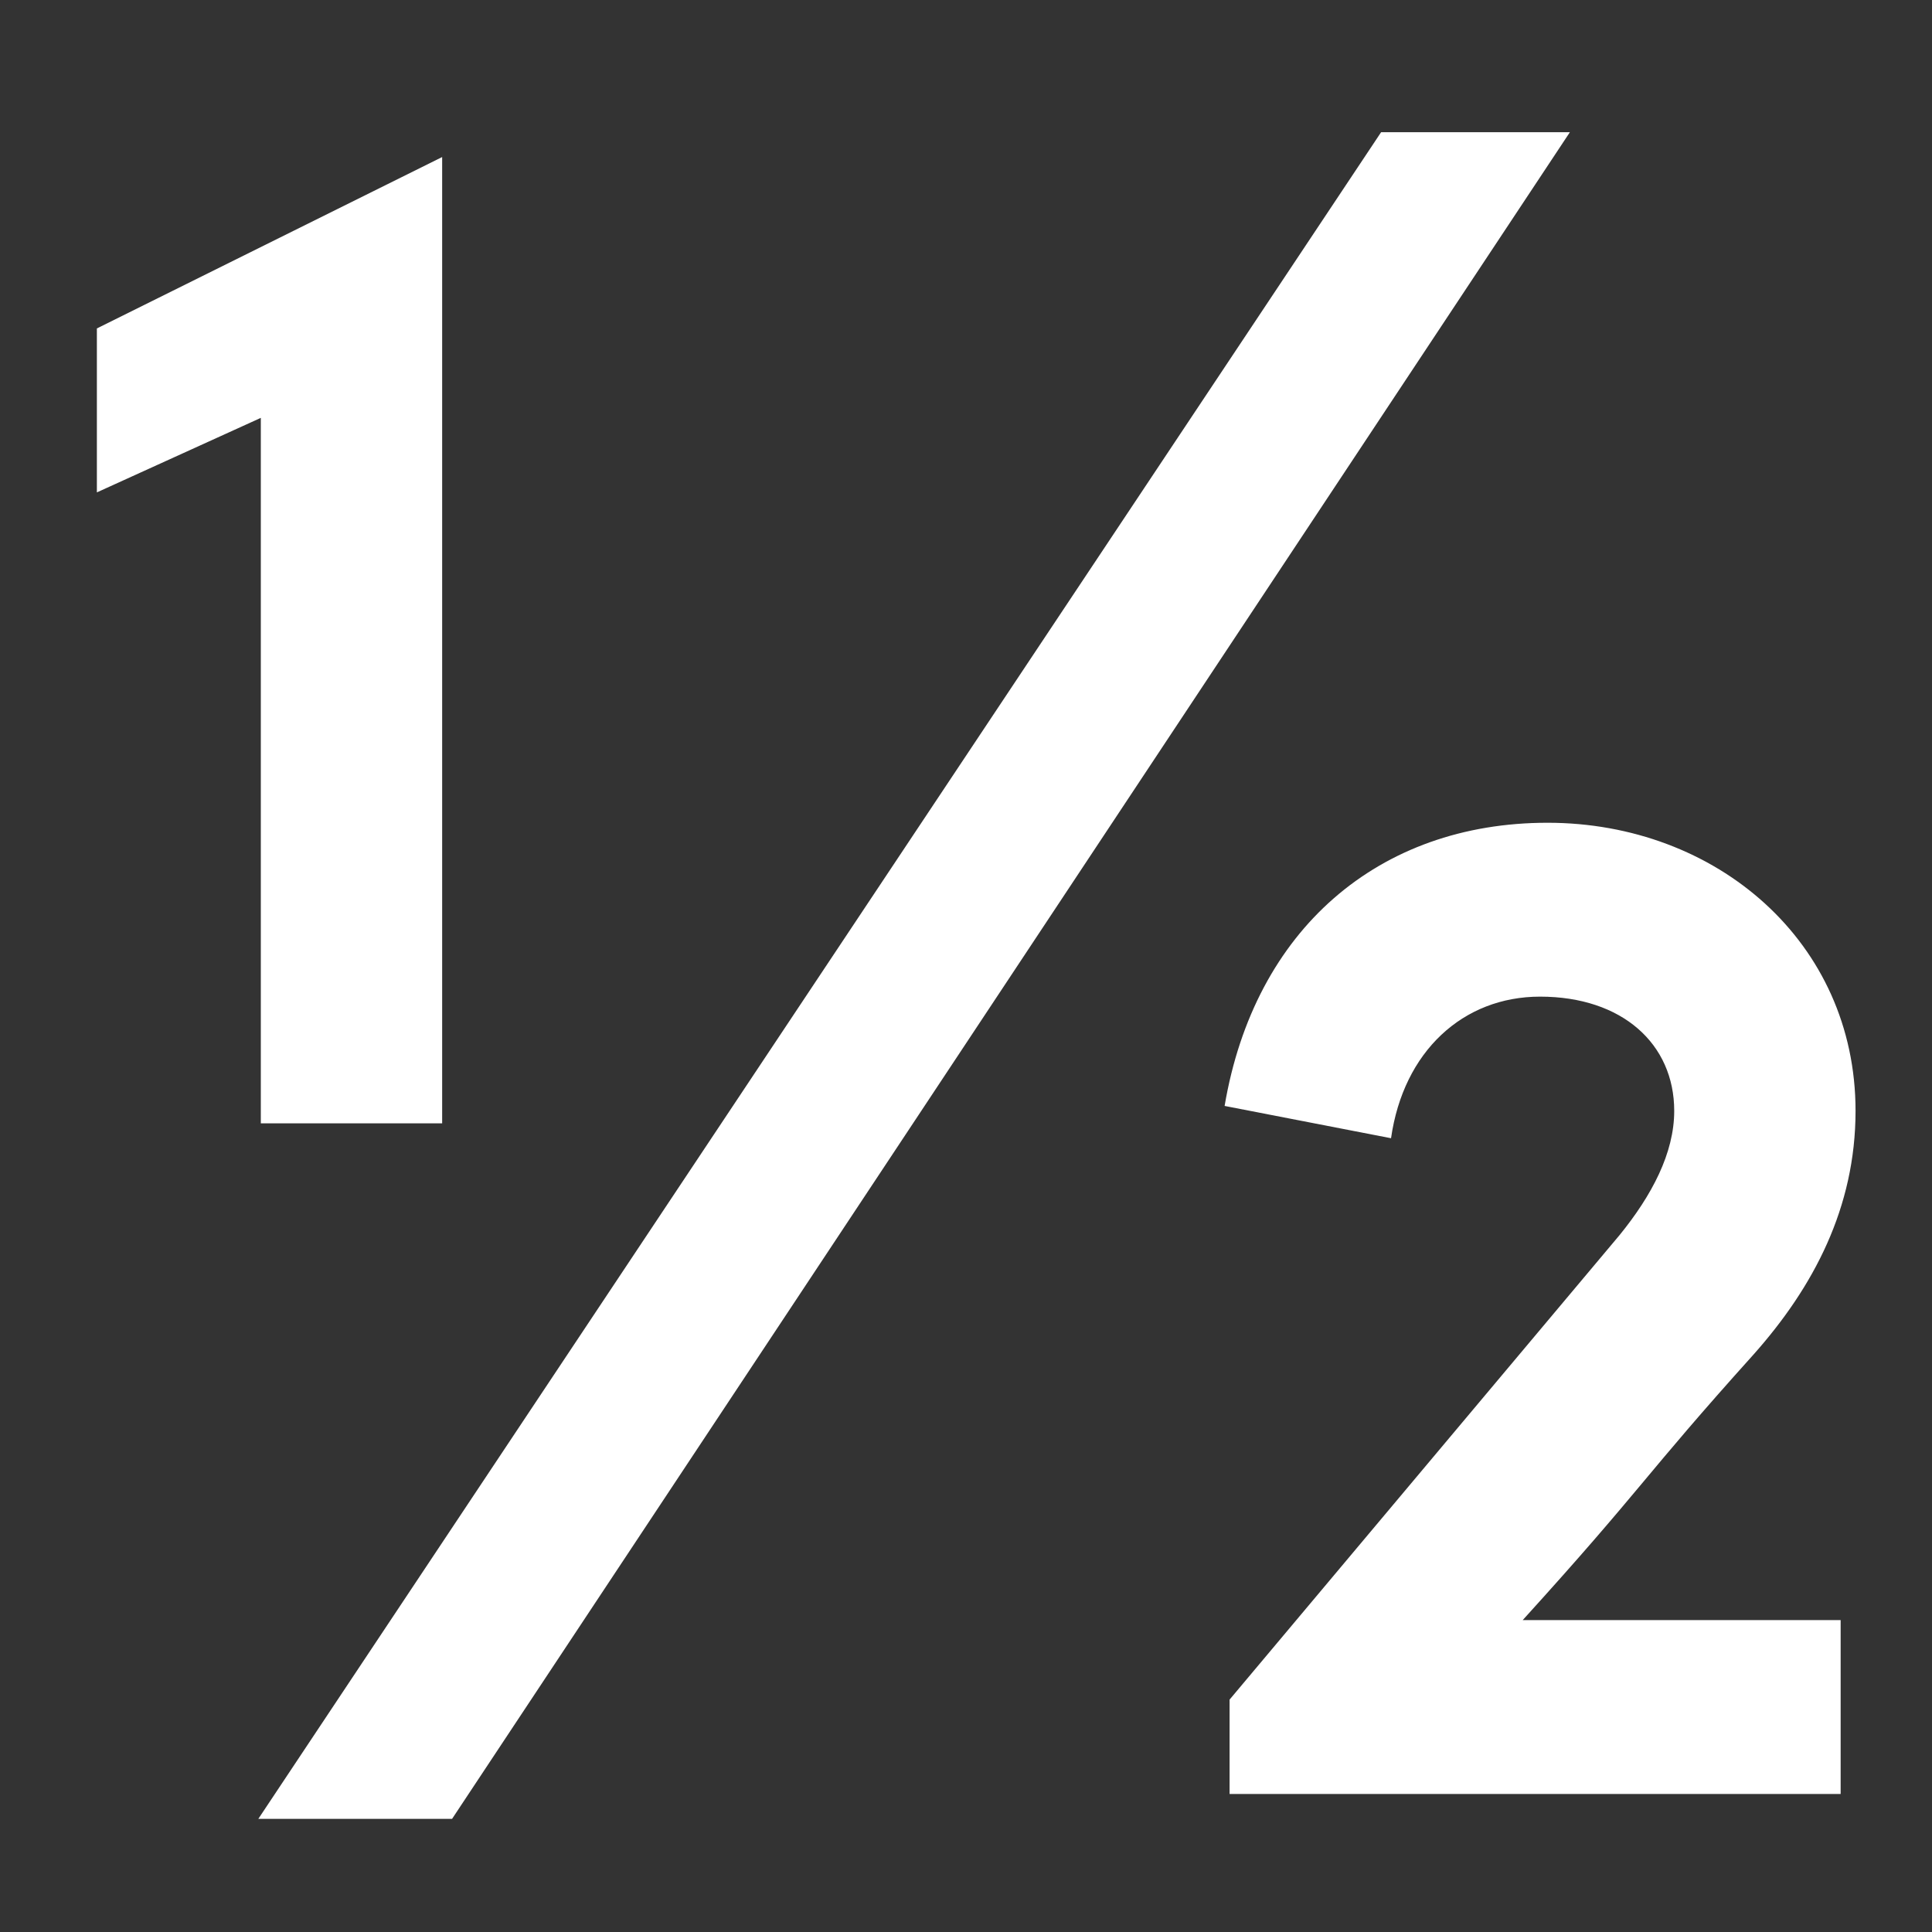 <svg width="14" height="14" viewBox="0 0 14 14" fill="none" xmlns="http://www.w3.org/2000/svg">
<rect x="0" y="0" width="14" height="14" fill="#333333" stroke="none"/>
<path d="M11.376 0.958H10.008L1.872 13.18H3.276L11.376 0.958ZM1.89 8.14H3.204V1.138L0.702 2.38V3.568L1.89 3.028V8.14ZM8.91 12.316V13H13.338V11.74H11.034C11.916 10.768 11.898 10.714 12.708 9.814C13.14 9.328 13.446 8.752 13.446 8.05C13.446 6.826 12.438 5.962 11.214 5.962C9.99 5.962 9.09 6.736 8.874 8.014L10.08 8.248C10.17 7.618 10.602 7.222 11.16 7.222C11.754 7.222 12.132 7.564 12.132 8.05C12.132 8.356 11.97 8.662 11.736 8.95L8.91 12.316Z" fill="white"/>
</svg>
